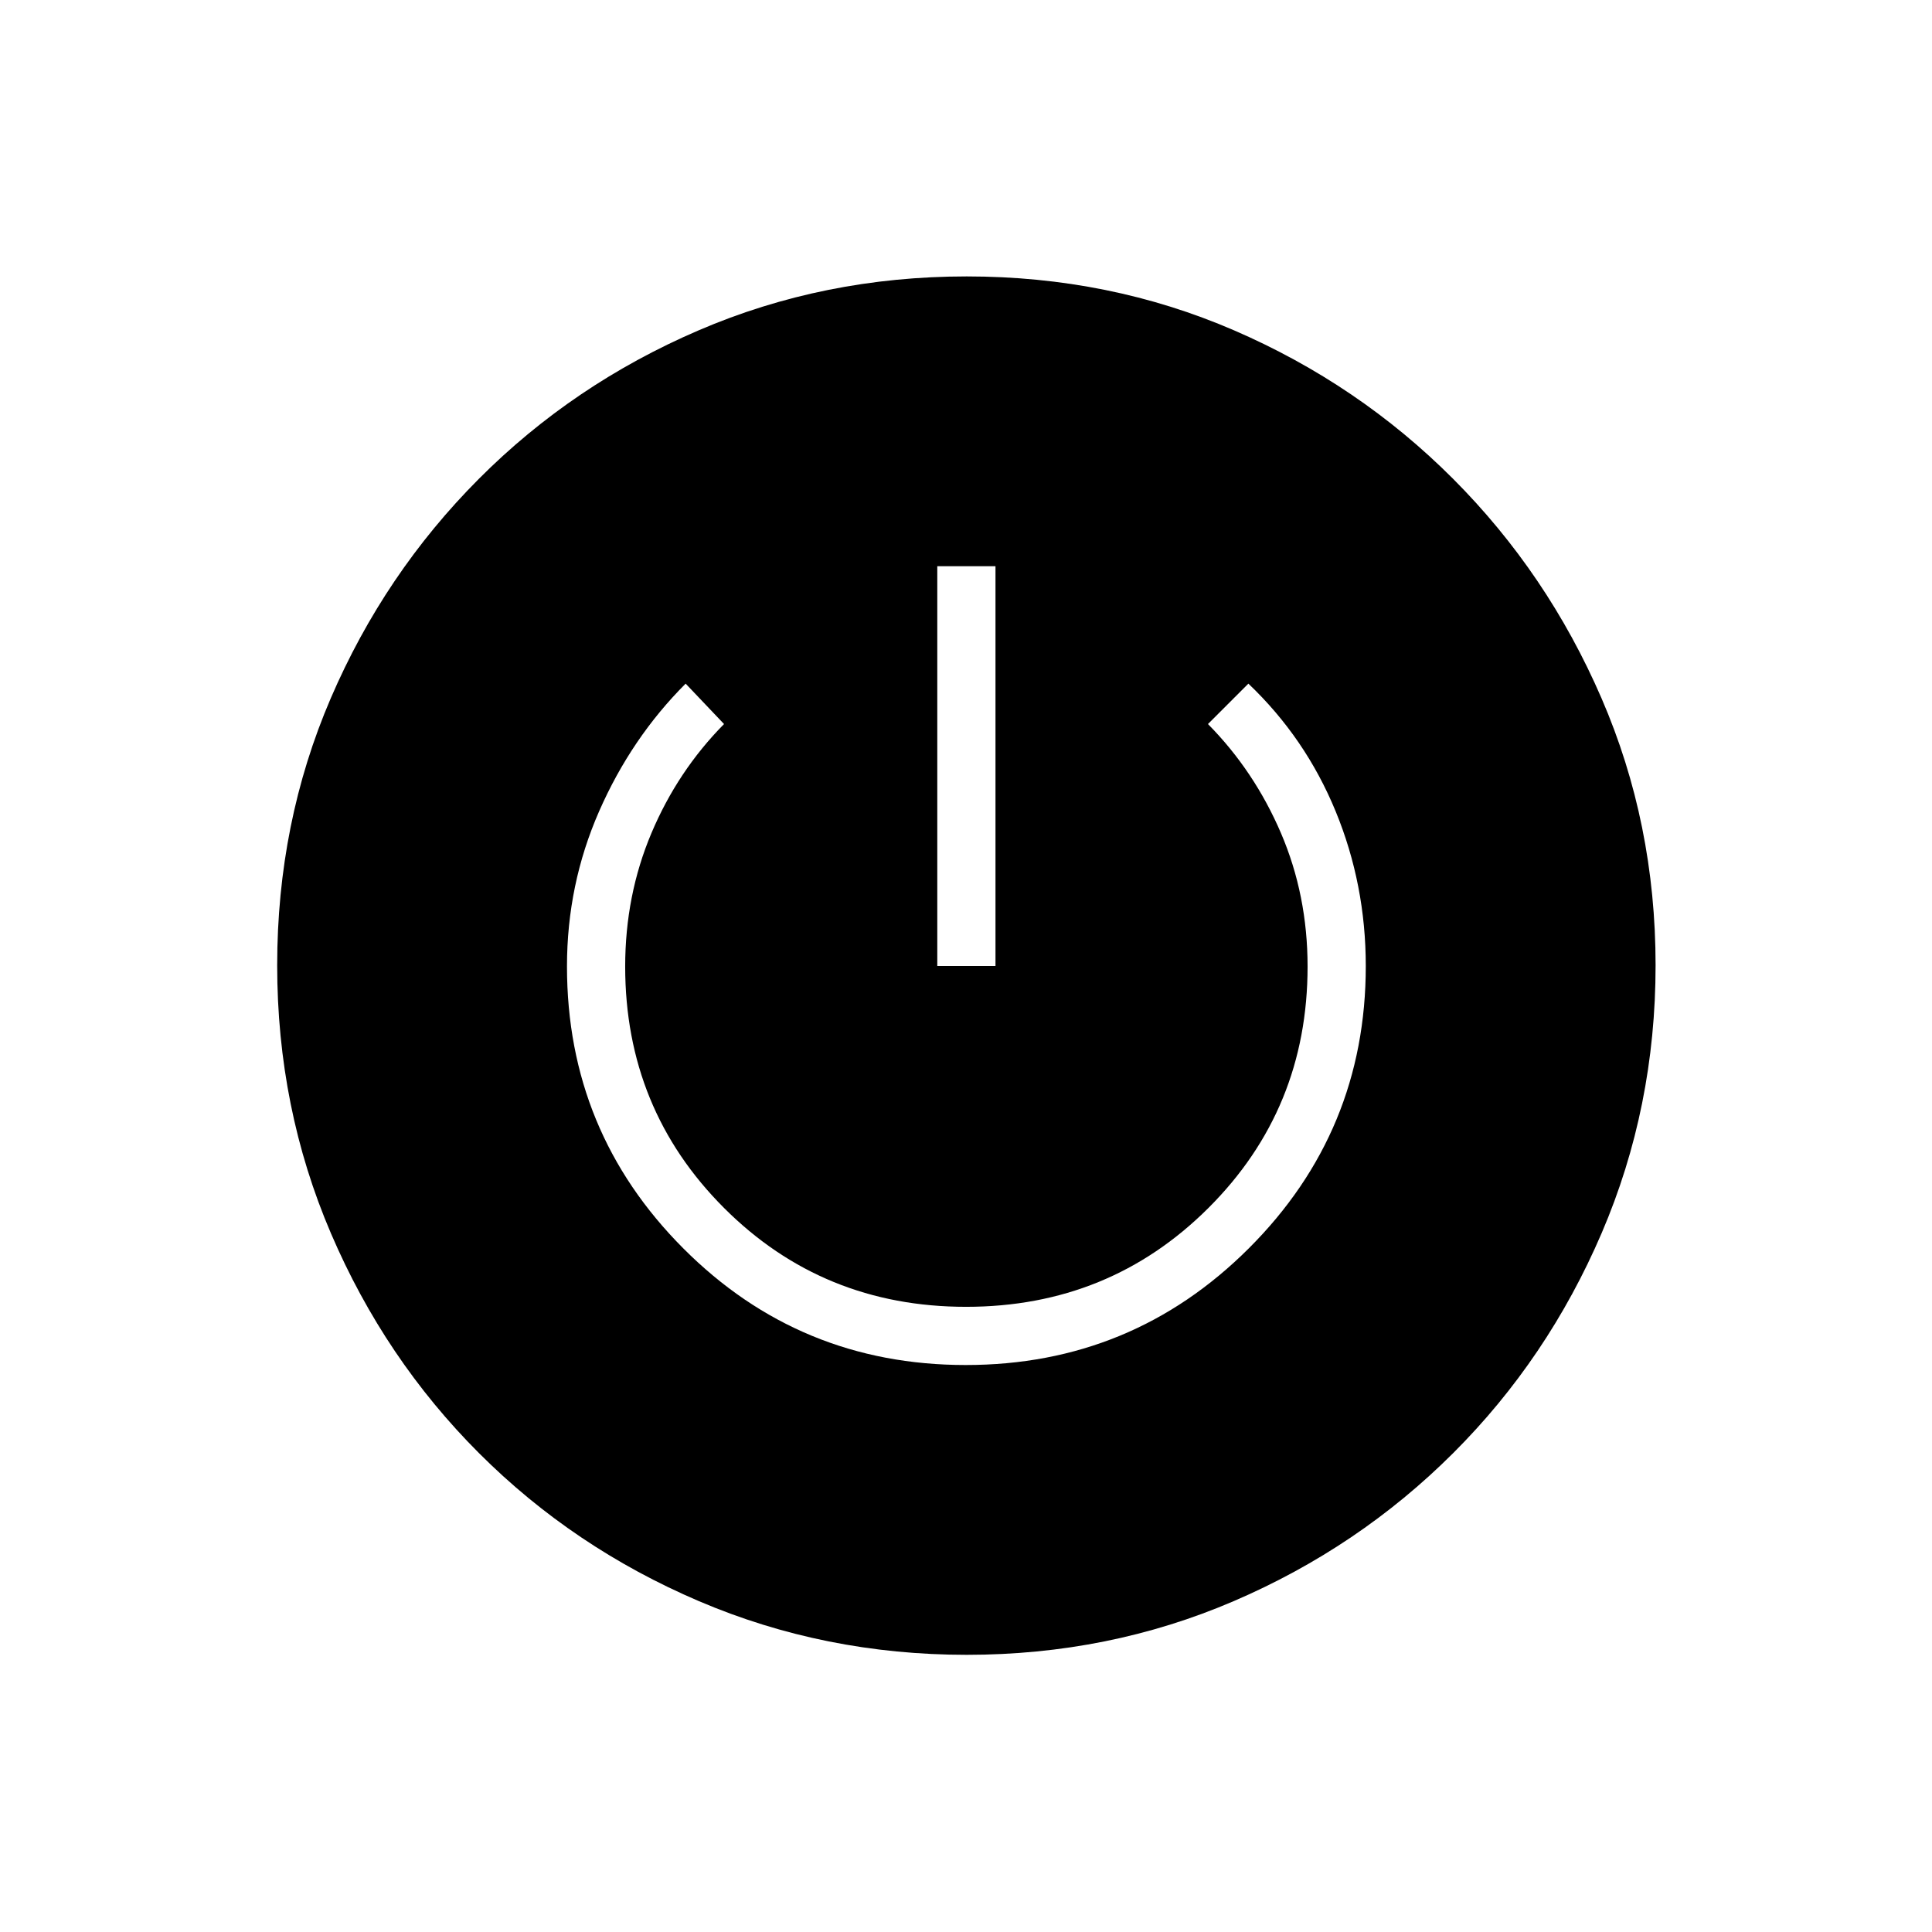 <svg xmlns="http://www.w3.org/2000/svg" height="20" viewBox="0 -960 960 960" width="20"><path d="M480.36-137.73q-70.59 0-133-26.64-62.41-26.65-109.29-73.52-46.89-46.87-73.61-109.22-26.73-62.34-26.73-133.23 0-70.84 26.64-132.74 26.65-61.9 73.52-108.93 46.87-47.03 109.22-73.83 62.34-26.81 133.23-26.81 70.89 0 132.83 26.78 61.94 26.79 108.85 73.78t73.77 109.06q26.86 62.06 26.86 132.64 0 70.62-26.78 133.06-26.79 62.44-73.78 109.35T613.02-164.4q-62.08 26.67-132.66 26.67Zm-.47-144q82.57 0 140.67-58.01 58.09-58.01 58.09-140.24 0-40.46-14.98-76.89-14.98-36.44-43.36-63.44l-20.08 20.08q23.05 23.34 36.28 54.21 13.22 30.87 13.22 66.29 0 70.83-49.26 119.95-49.26 49.13-120.42 49.13-71.17 0-120.28-49.13-49.12-49.12-49.12-119.95 0-35.42 13.04-66.29 13.03-30.87 36.08-54.21l-19.08-20.08q-27 27-42.98 63.41-15.98 36.42-15.98 77.11 0 82.15 57.8 140.1 57.8 57.96 140.36 57.96ZM465.73-480h28.92v-198.65h-28.92V-480Z"/></svg>